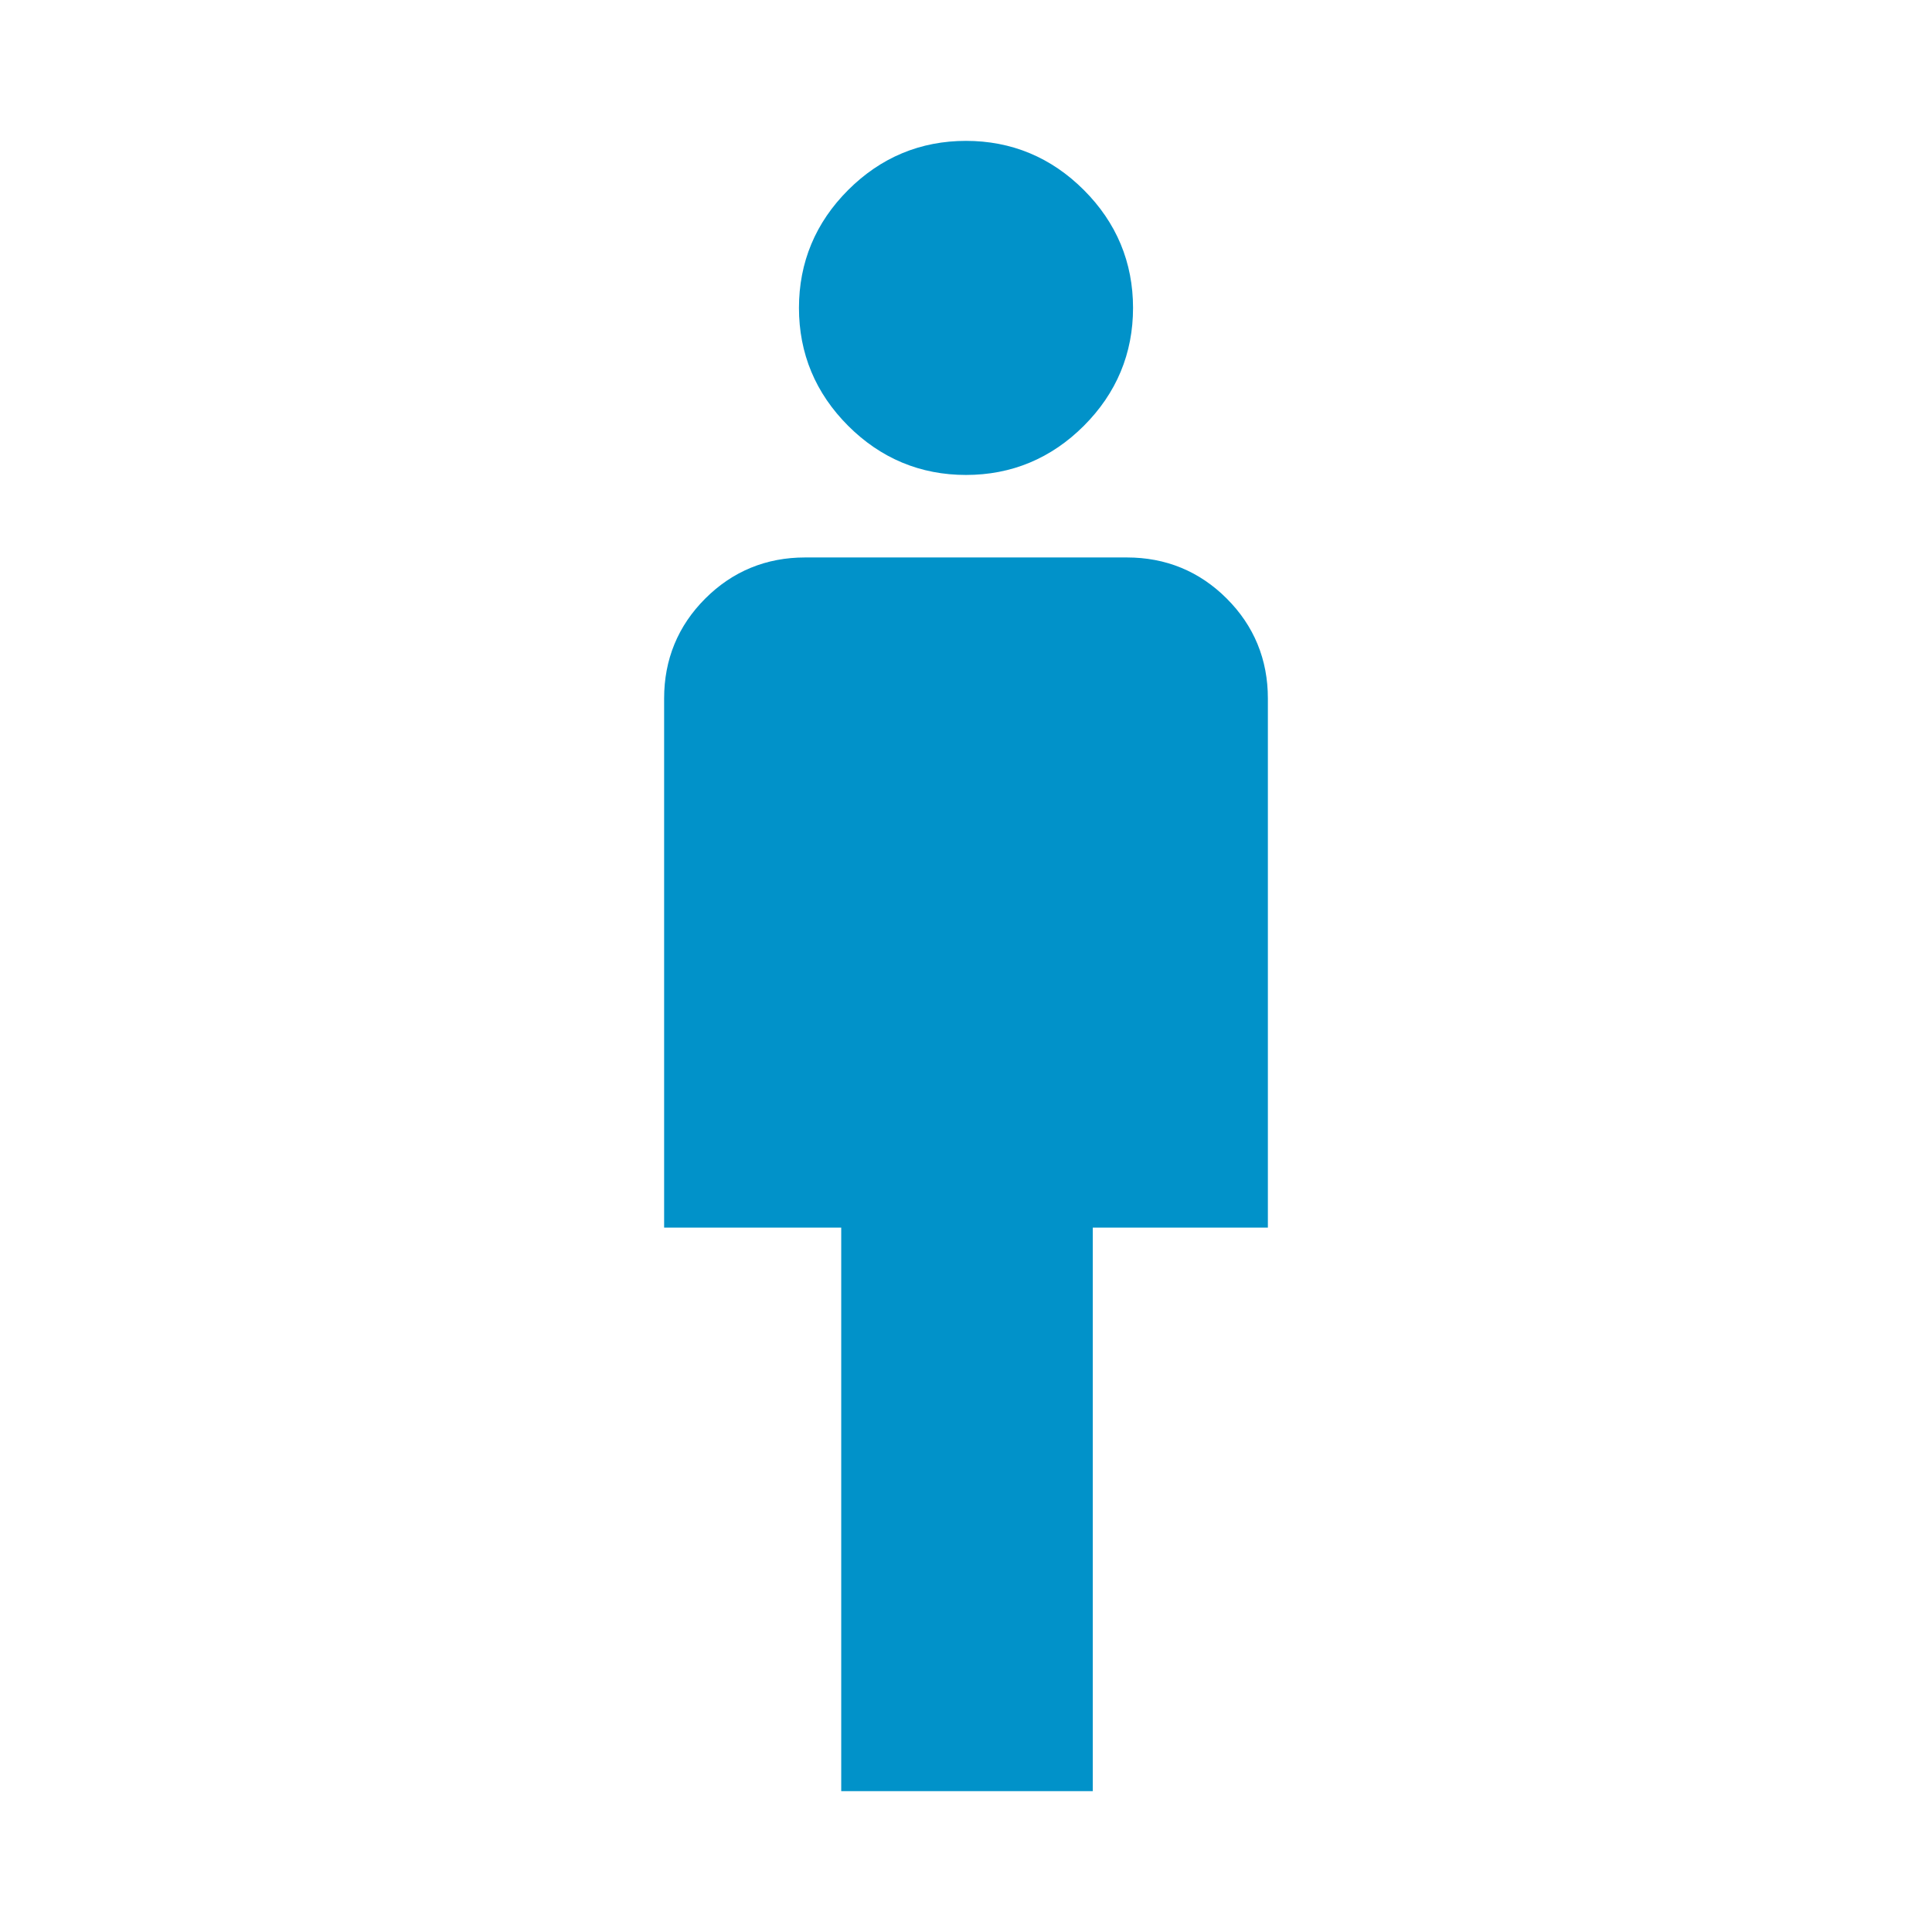 <svg xmlns="http://www.w3.org/2000/svg" stroke="#0192c9" fill="#0192c9" height="48" width="48"><path d="M21.4 44V30H17V17.35q0-1.25.875-2.125T20 14.35h8q1.25 0 2.125.875T31 17.35V30h-4.35v14ZM24 11.3q-1.5 0-2.575-1.075Q20.35 9.15 20.35 7.65q0-1.5 1.075-2.575Q22.5 4 24 4q1.5 0 2.575 1.075Q27.65 6.15 27.65 7.65q0 1.5-1.075 2.575Q25.5 11.3 24 11.3Z"/></svg>